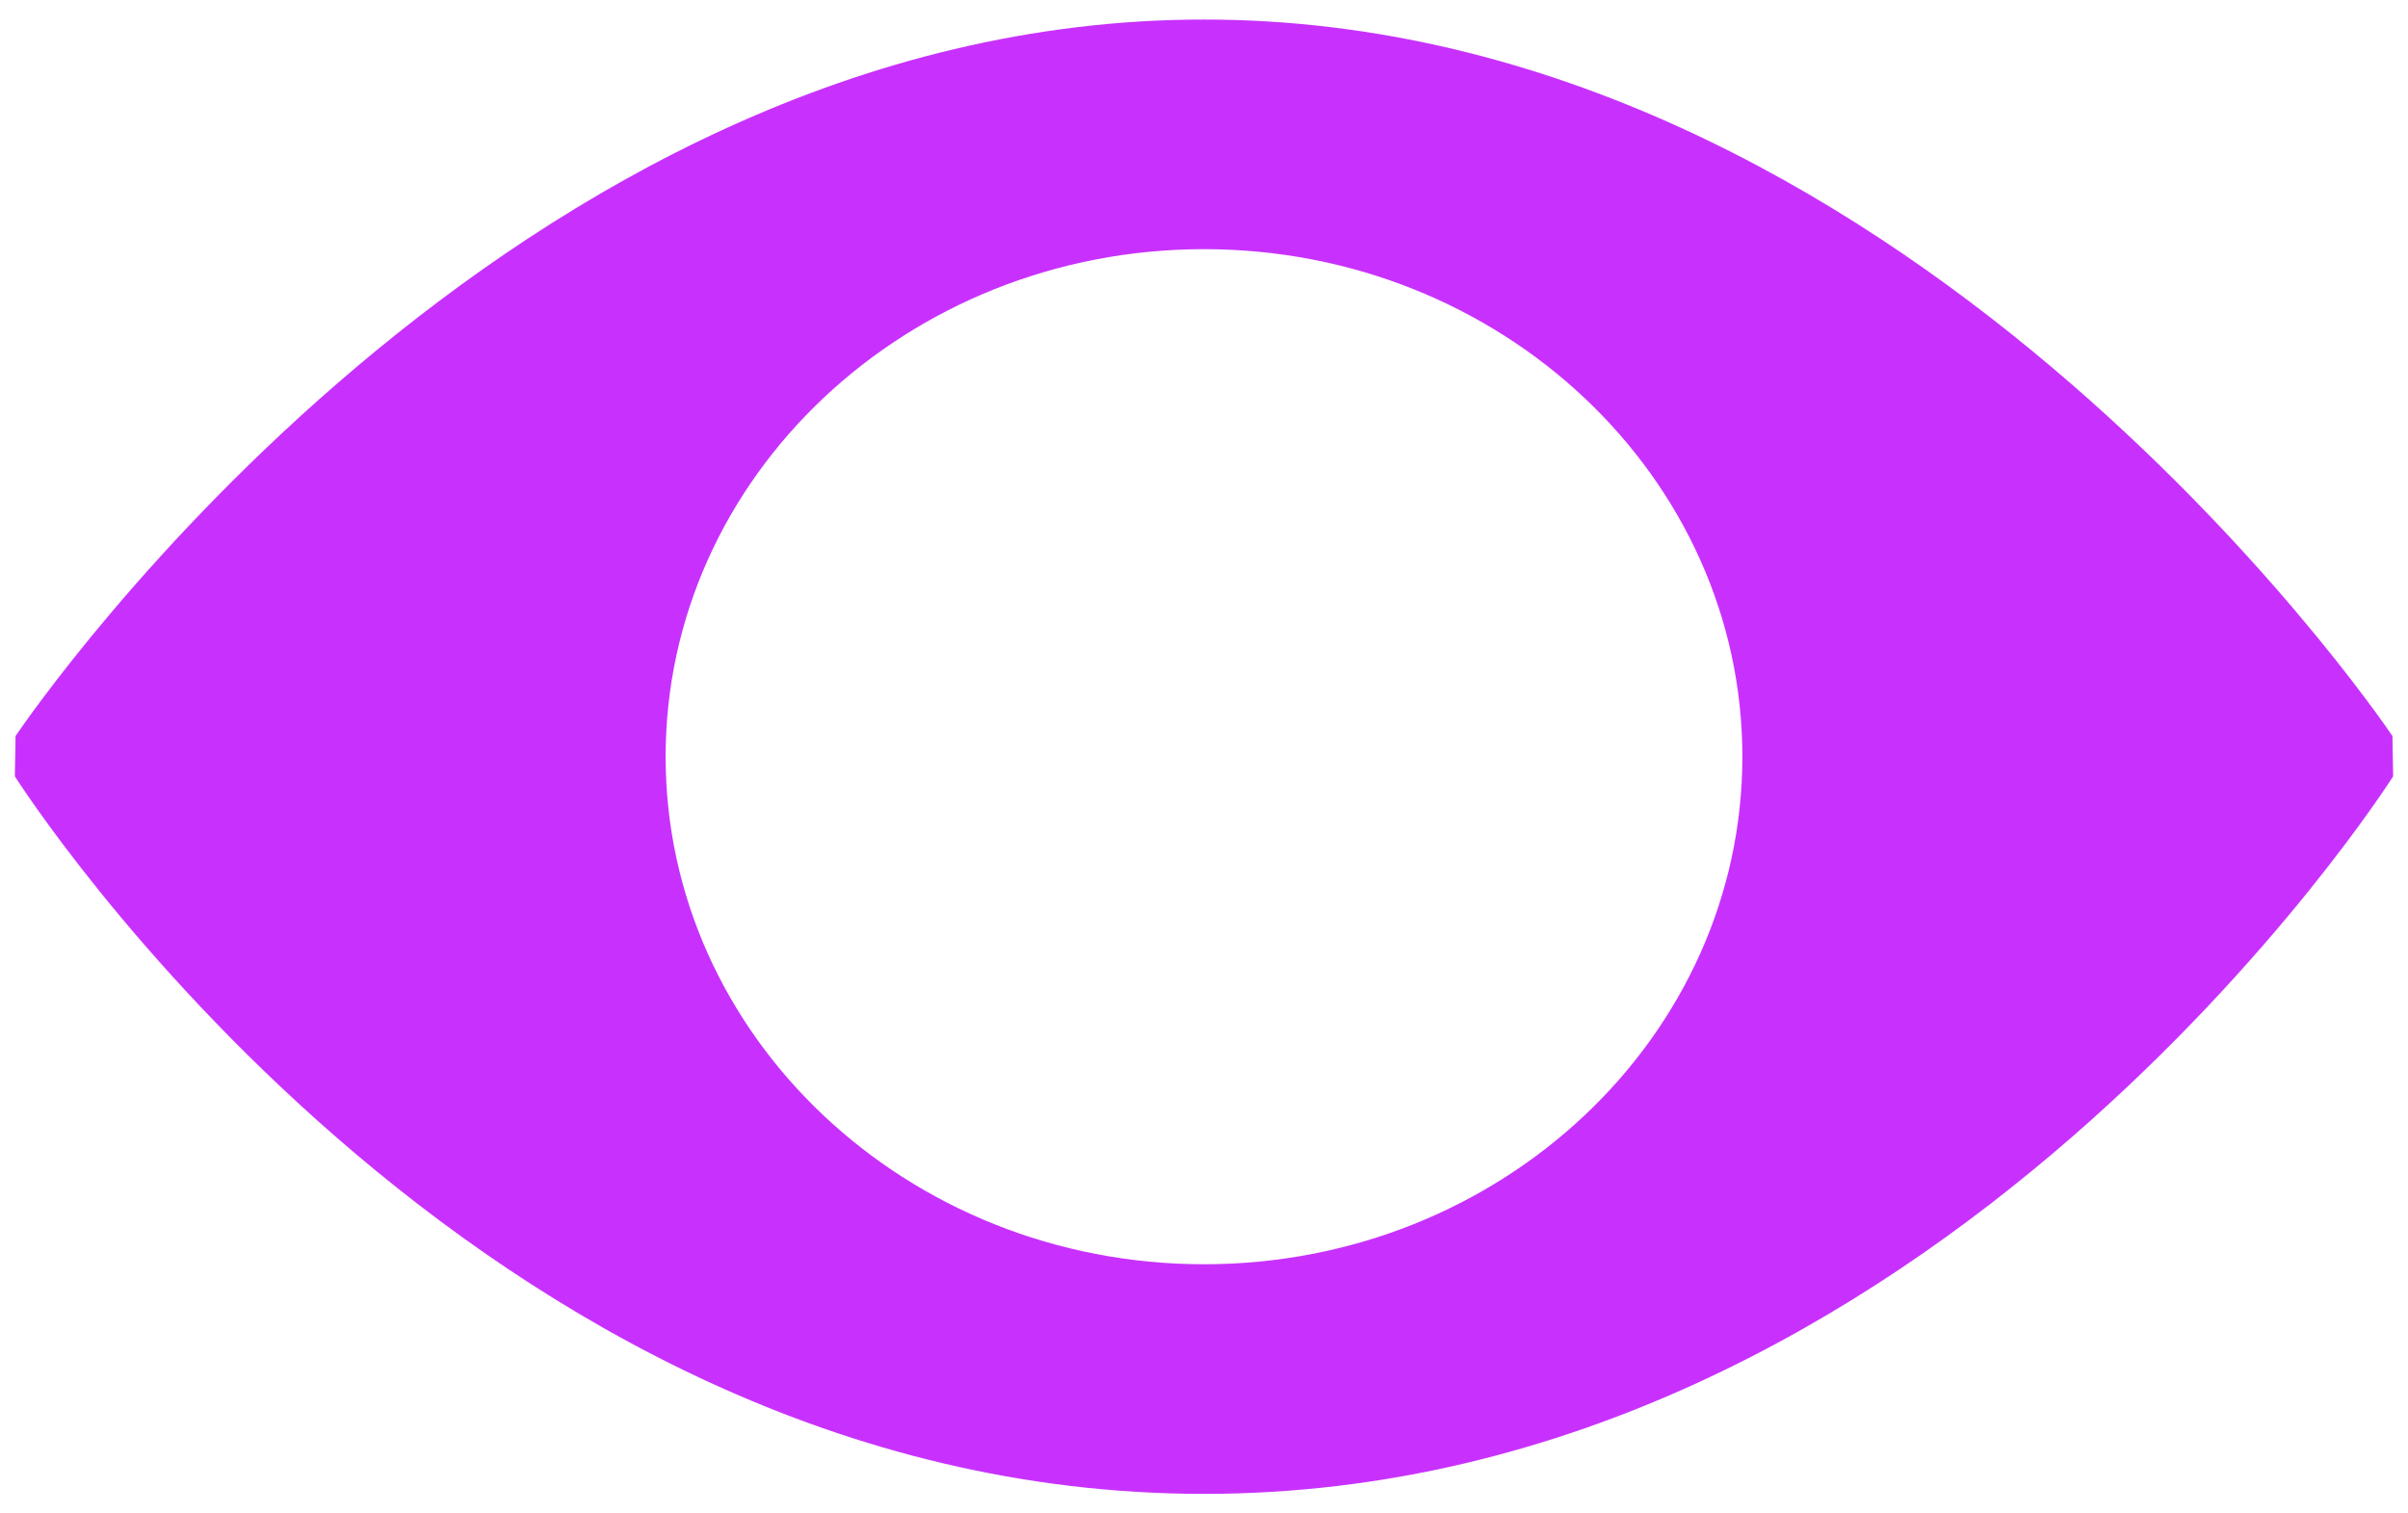 <svg width="70px" height="44px" viewBox="0 0 70 44" version="1.1"
     xmlns="http://www.w3.org/2000/svg">
    <defs></defs>
    <g id="Group" stroke="none" stroke-width="1" fill="none" fill-rule="evenodd">
        <path d="M35,36.756 C26.37,36.756 19.35,30.136 19.35,22 C19.35,13.864 26.37,7.244 35,7.244 C43.63,7.244 50.65,13.863 50.65,22 C50.65,30.137 43.63,36.756 35,36.756 L35,36.756 Z M35,43.432 C13.746,43.432 0.563,22.779 0.432,22.571 L0.452,21.399 C1.028,20.548 14.805,0.568 35,0.568 C55.195,0.568 68.972,20.548 69.548,21.399 L69.568,22.571 C69.437,22.779 56.254,43.432 35,43.432 Z" id="Combined-Shape" fill="#c831fd"></path>
    </g>
</svg>